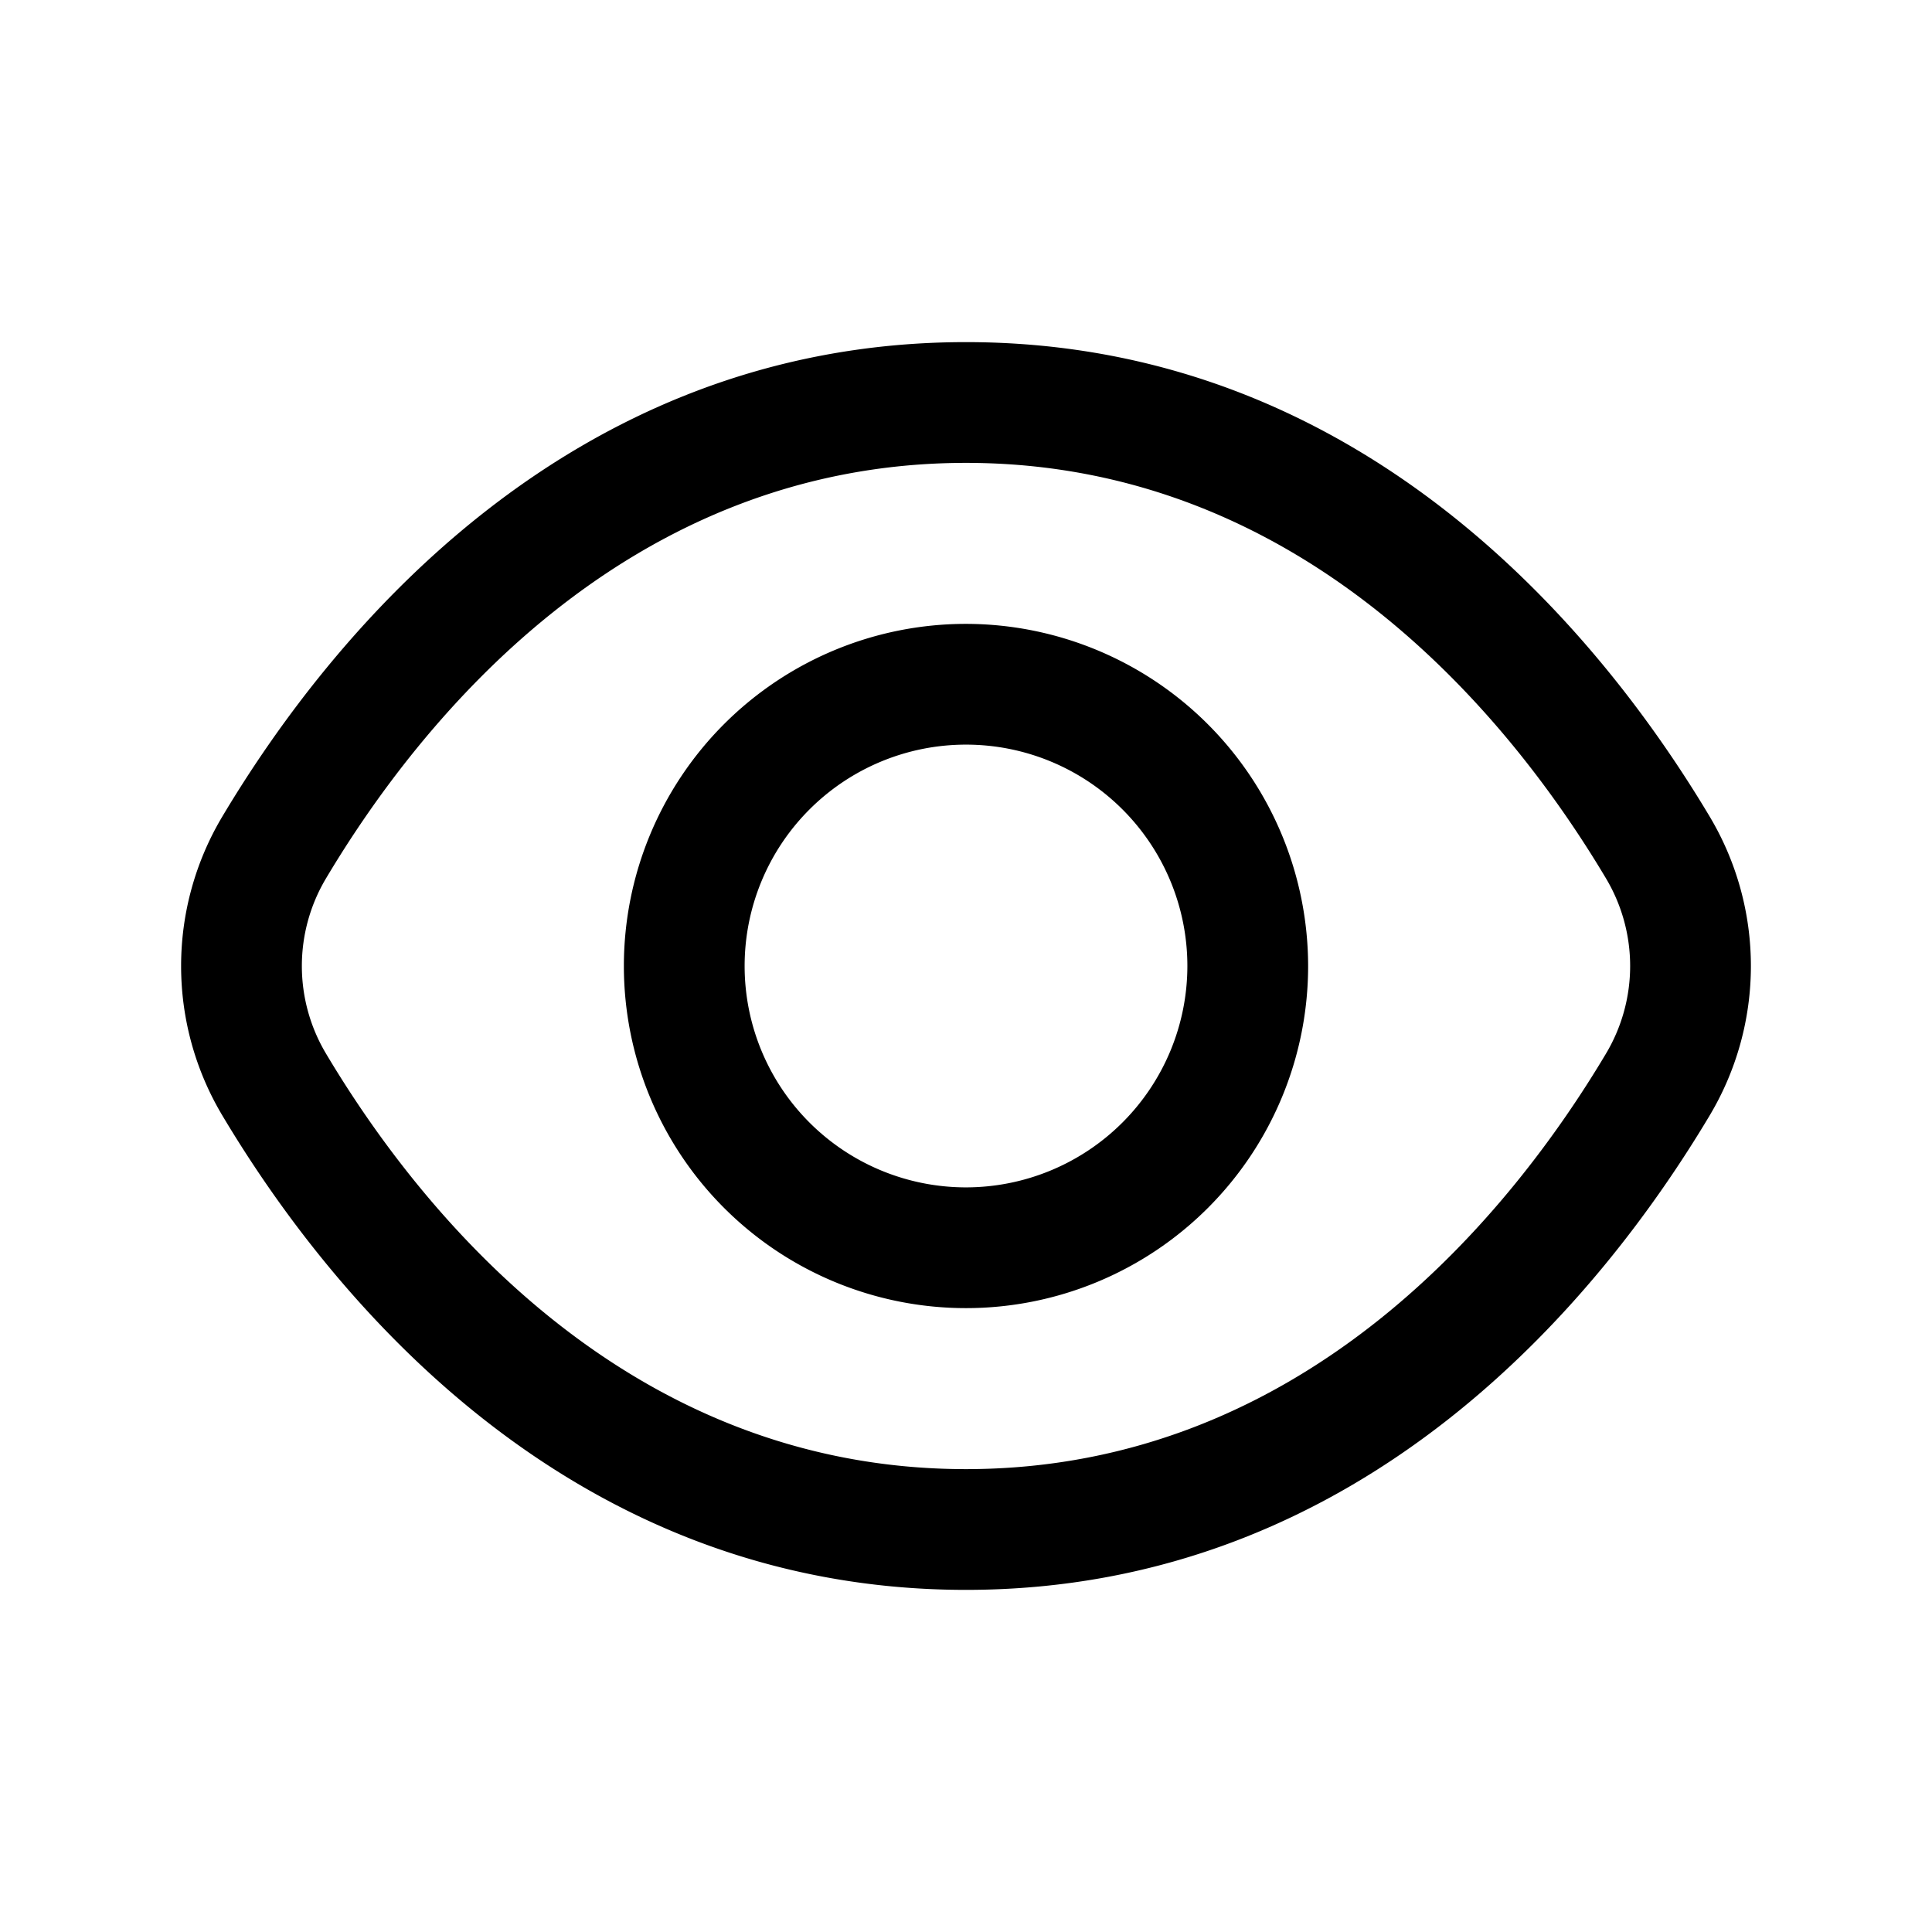<svg xmlns="http://www.w3.org/2000/svg" width="24" height="24" viewBox="0 0 24 24">
    <path d="M21.235,10.138C19.922,7.939,16.976,4.25,12,4.25S4.078,7.939,2.765,10.138a3.622,3.622,0,0,0,0,3.724C4.078,16.061,7.024,19.75,12,19.75s7.922-3.689,9.235-5.888A3.622,3.622,0,0,0,21.235,10.138Zm-1.287,2.954C18.8,15.019,16.235,18.25,12,18.25s-6.8-3.231-7.948-5.158a2.124,2.124,0,0,1,0-2.184C5.2,8.981,7.765,5.75,12,5.75s6.8,3.231,7.948,5.158A2.124,2.124,0,0,1,19.948,13.092ZM12,7.75A4.25,4.25,0,1,0,16.25,12,4.255,4.255,0,0,0,12,7.75Zm0,7A2.75,2.75,0,1,1,14.75,12,2.752,2.752,0,0,1,12,14.75Z"/>
</svg>
